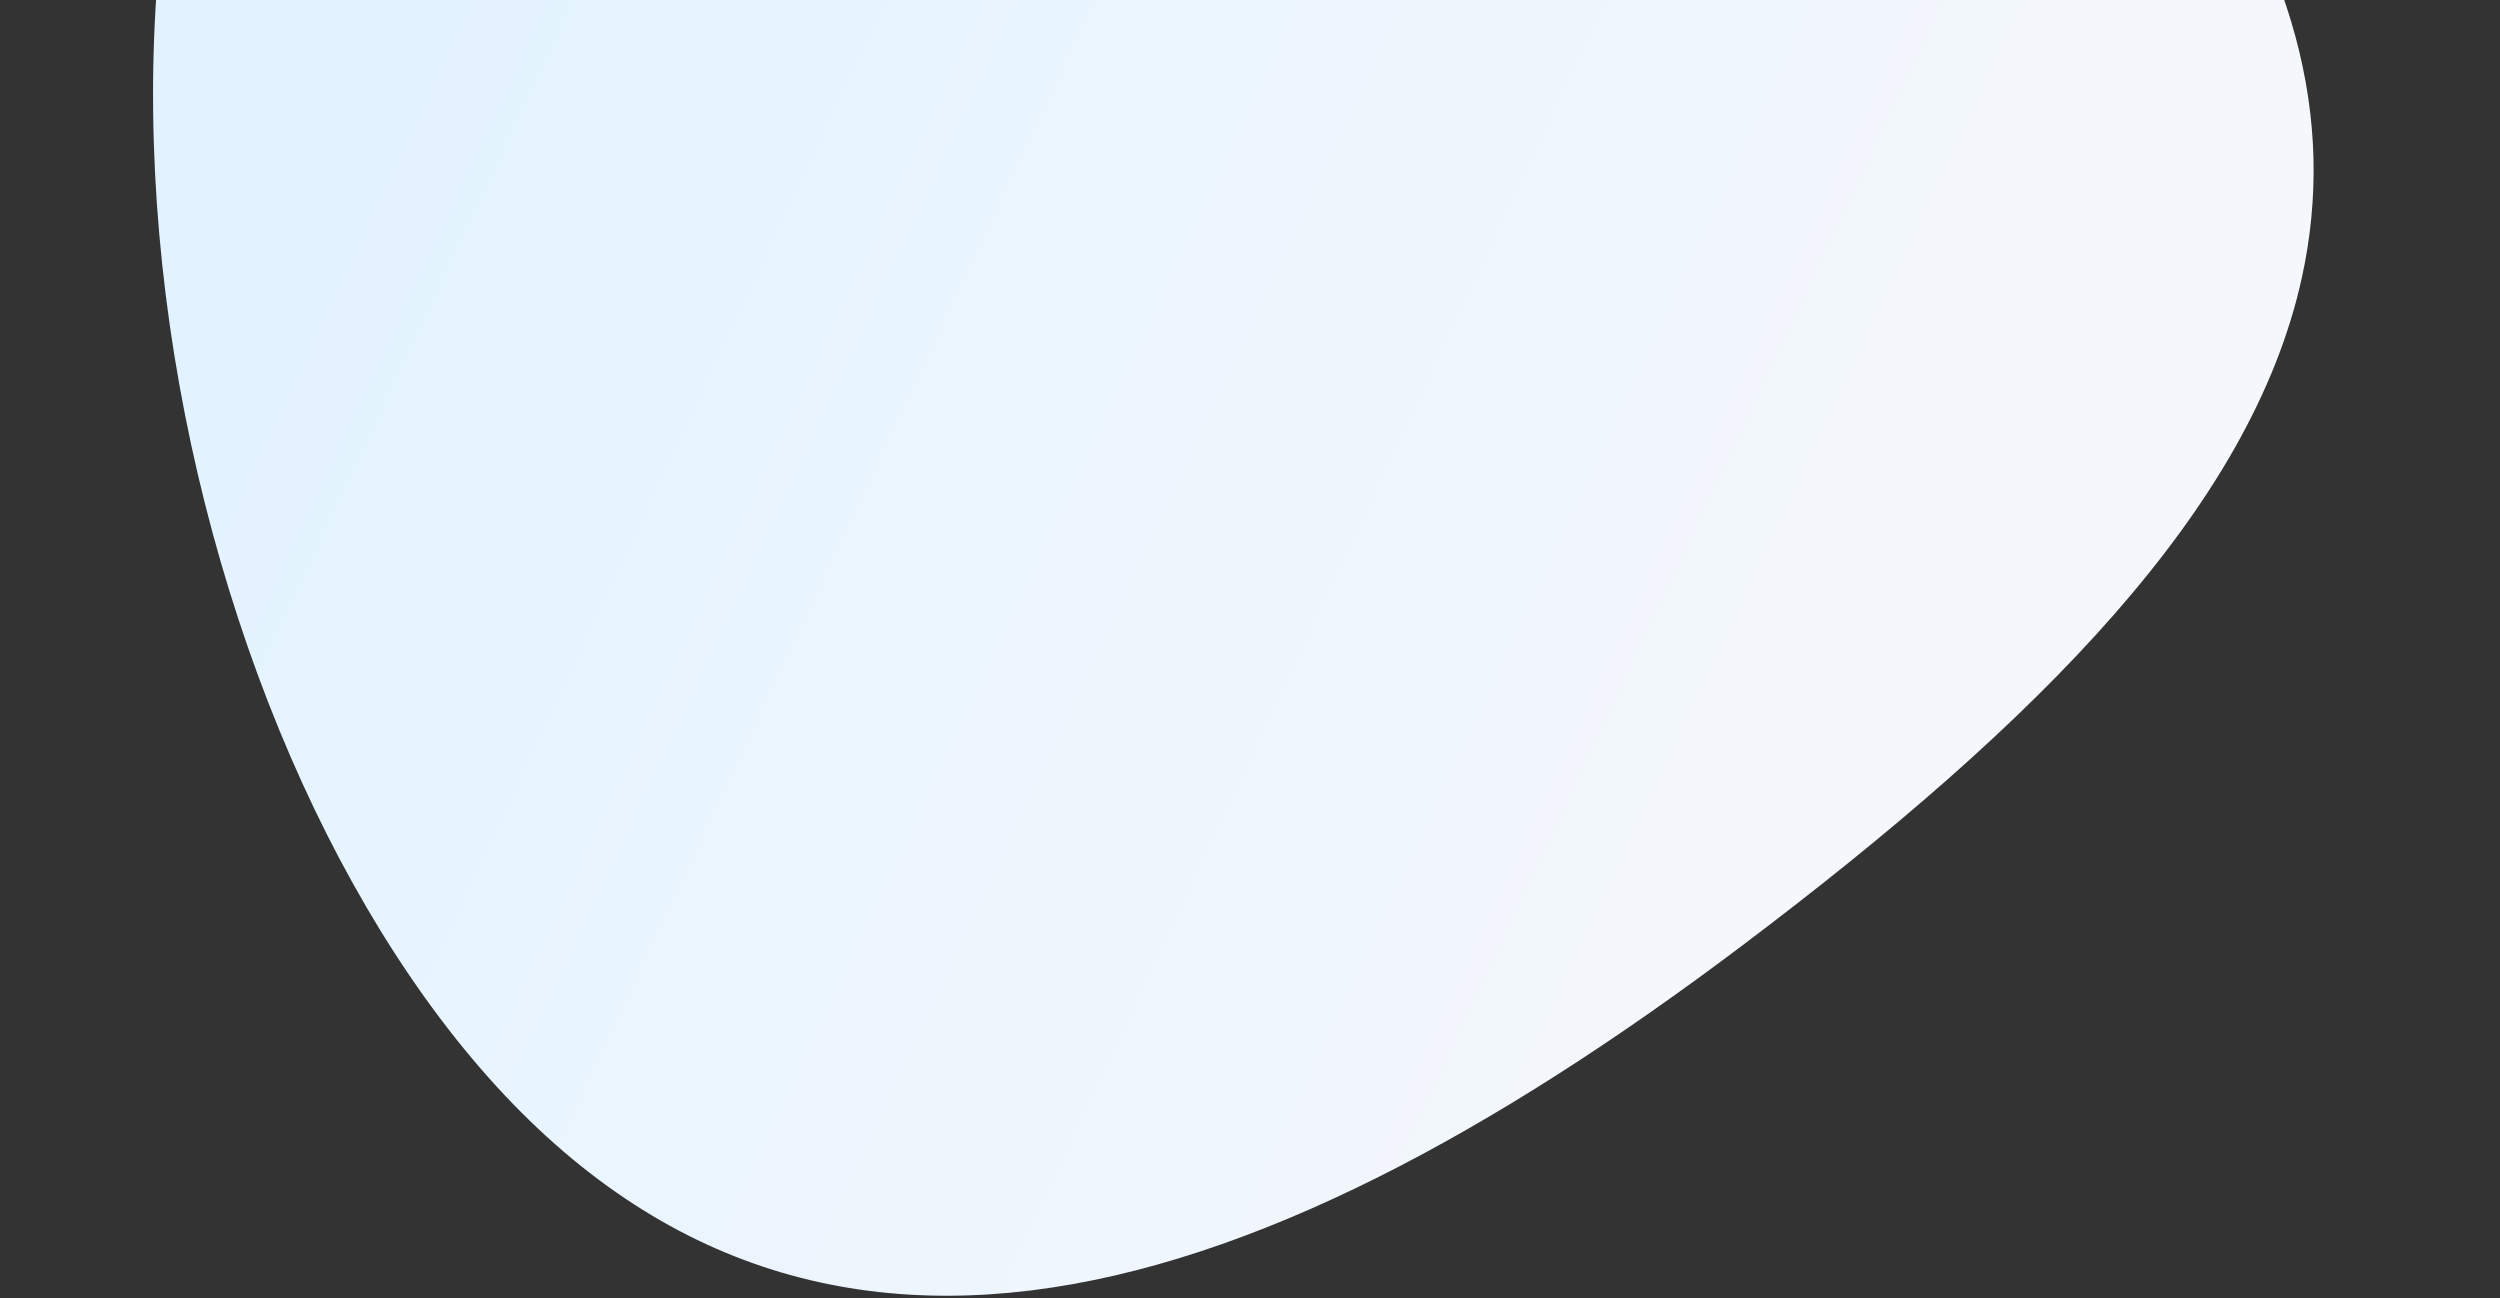 <svg xmlns="http://www.w3.org/2000/svg" xmlns:xlink="http://www.w3.org/1999/xlink" width="1920" height="997" viewBox="0 0 1920 997">
  <rect x="0" y="0" width="1920" height="997" fill="#333333" stroke="none"/>
  <defs>
    <clipPath id="clip-path">
      <rect id="Rectangle_20" data-name="Rectangle 20" width="1920" height="997" fill="#fff" stroke="#707070" stroke-width="1"/>
    </clipPath>
    <linearGradient id="linear-gradient" x1="0.126" y1="0.286" x2="0.5" y2="1" gradientUnits="objectBoundingBox">
      <stop offset="0" stop-color="#e2f3ff"/>
      <stop offset="1" stop-color="#f4f7fc"/>
    </linearGradient>
  </defs>
  <g id="Mask_Group_2" data-name="Mask Group 2" clip-path="url(#clip-path)">
    <path id="Path_4089" data-name="Path 4089" d="M815.842.041c477.745-.052,812.807,638.139,812.76,1068.648-.019,173.064-51.623,291.447-144.872,371.576-137.468,118.128-366.482,151.089-652.174,151.12C353.811,1591.438-.16,1464.864-.113,1034.355-.067,611.165,341.493,18,807.33.042,814.965-.252,807.72.042,815.842.041Z" transform="matrix(0.799, -0.602, 0.602, 0.799, -284.665, -44.545)" fill="url(#linear-gradient)"/>
  </g>
</svg>
